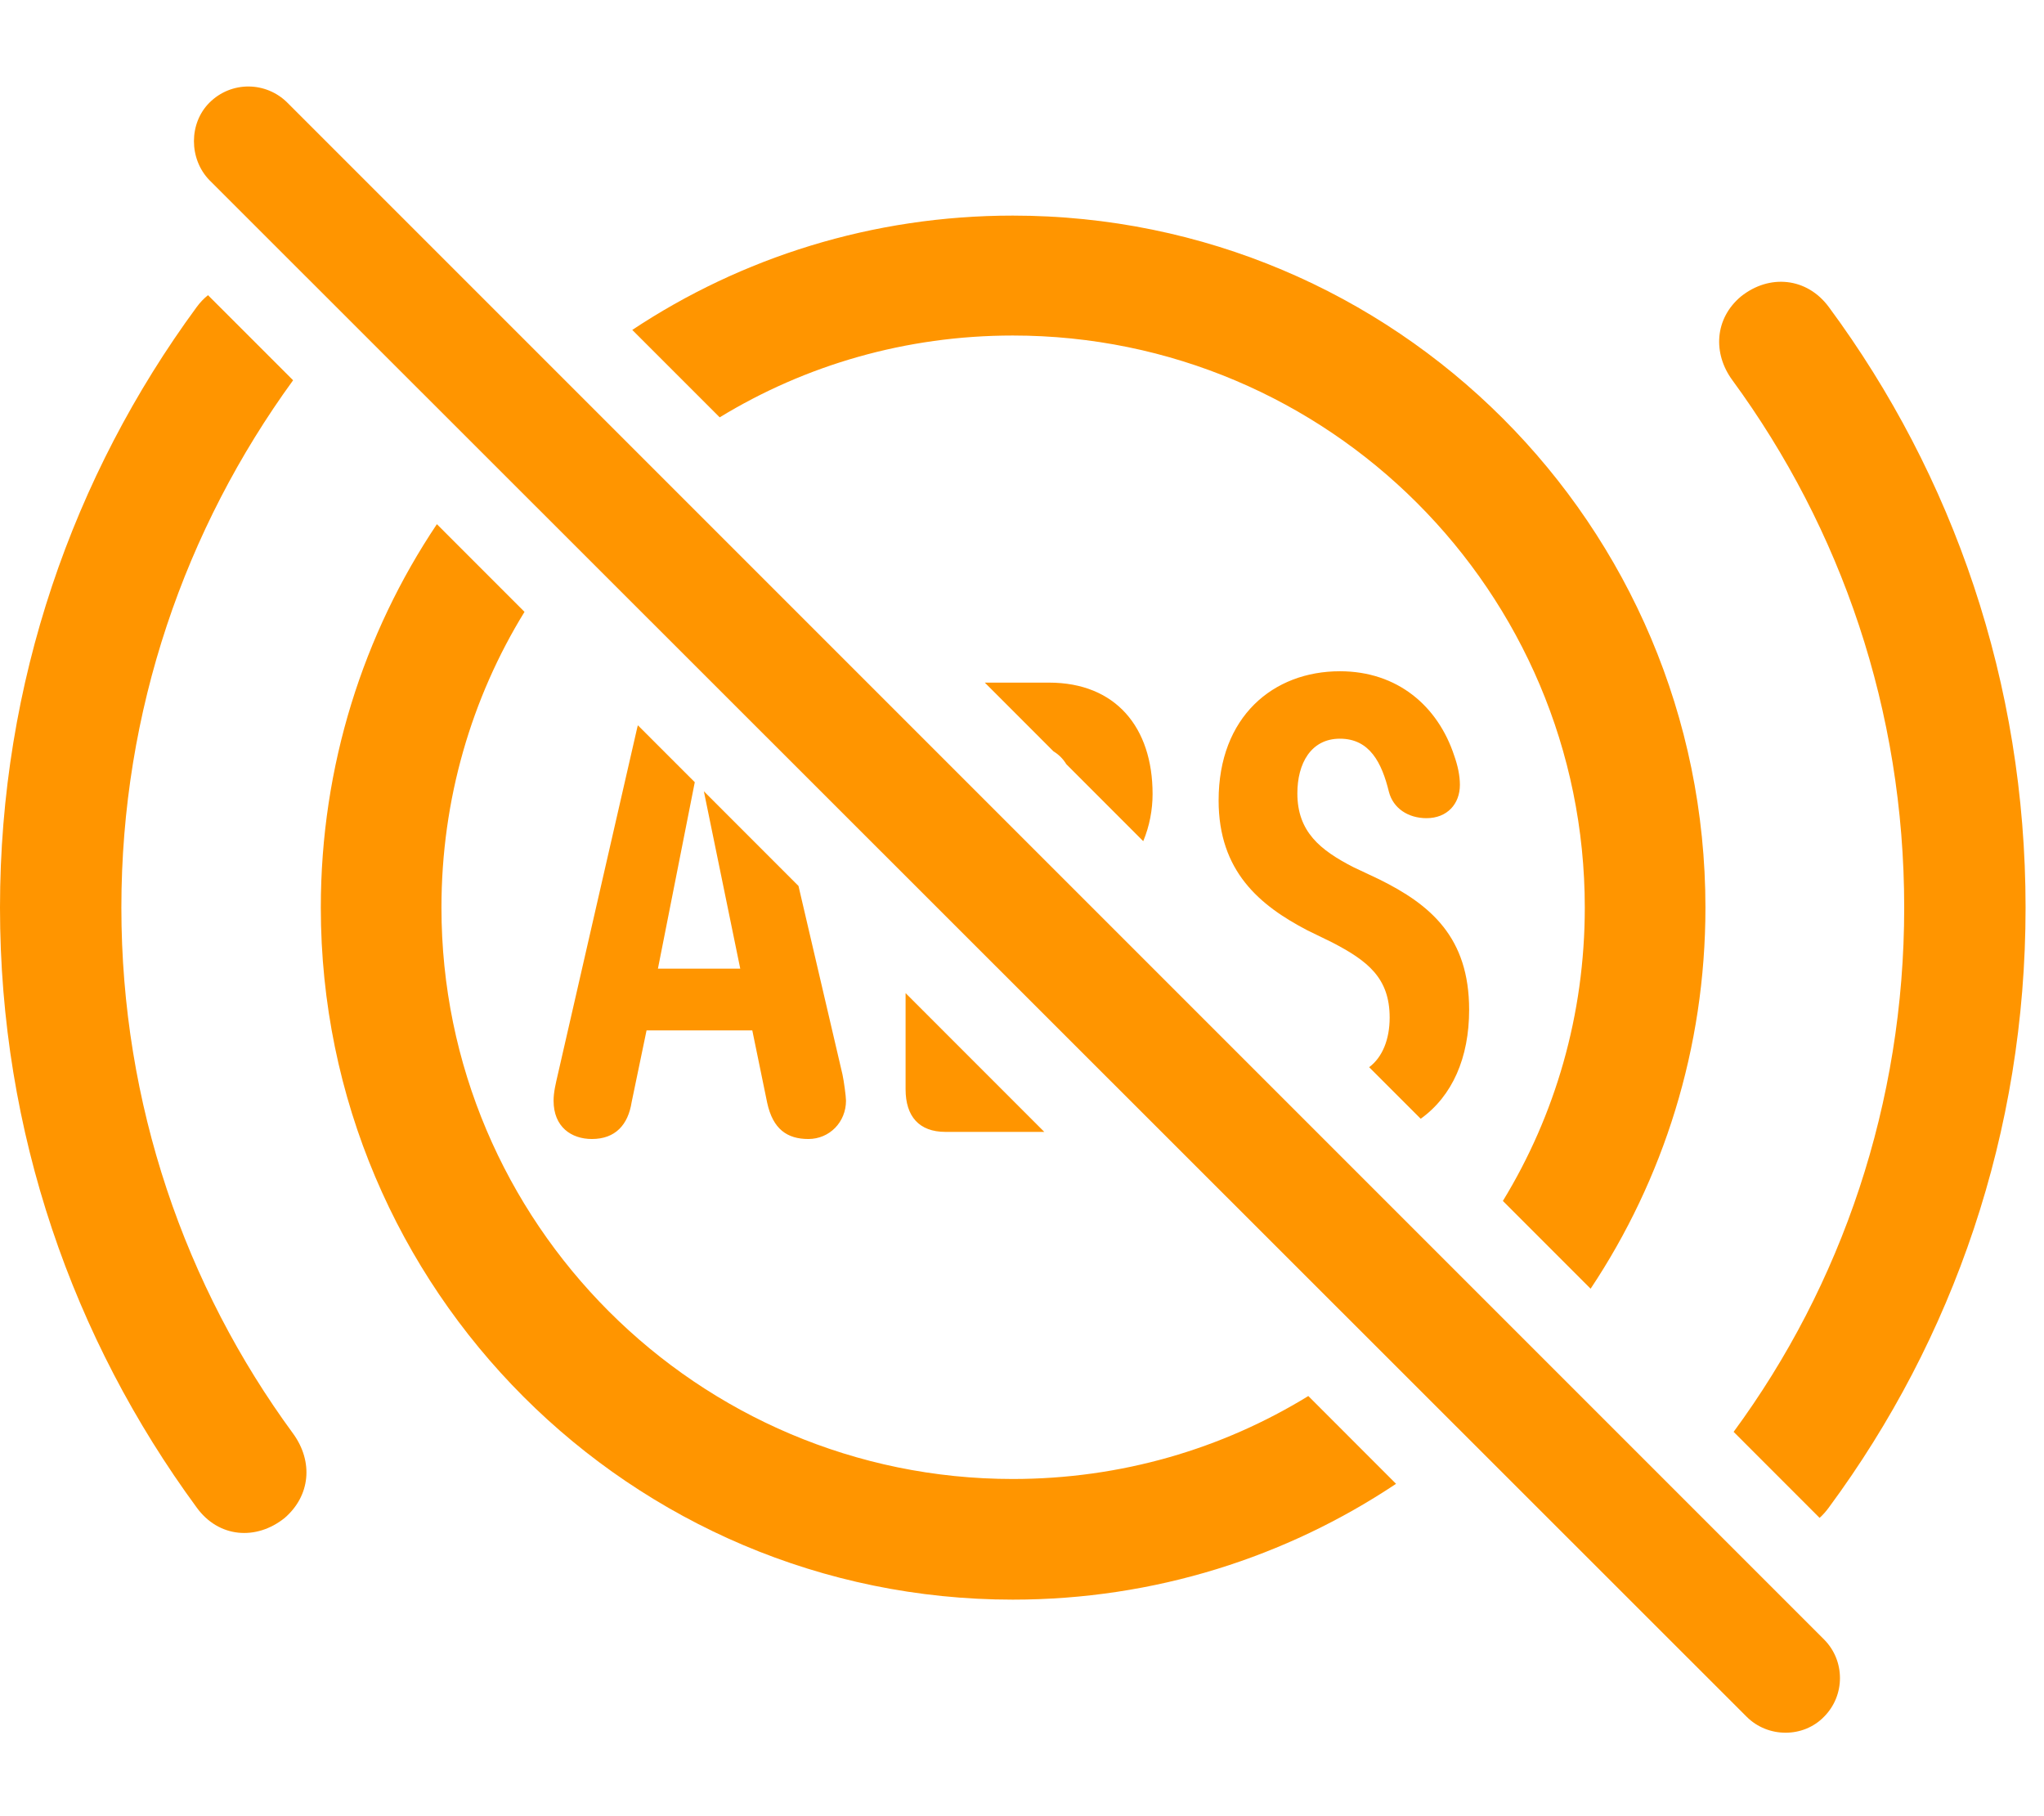 <?xml version="1.0" encoding="UTF-8"?>
<!--Generator: Apple Native CoreSVG 326-->
<!DOCTYPE svg
PUBLIC "-//W3C//DTD SVG 1.1//EN"
       "http://www.w3.org/Graphics/SVG/1.1/DTD/svg11.dtd">
<svg version="1.1" xmlns="http://www.w3.org/2000/svg" xmlns:xlink="http://www.w3.org/1999/xlink" viewBox="0 0 39.375 34.98">
 <g>
  <rect height="34.98" opacity="0" width="39.375" x="0" y="0"/>
  <path d="M5.646 7.325C3.568 10.183 2.338 13.682 2.338 17.483C2.338 21.27 3.568 24.784 5.646 27.614C6.043 28.161 5.975 28.817 5.482 29.241C4.936 29.678 4.211 29.624 3.787 29.036C1.408 25.795 0 21.817 0 17.483C0 13.149 1.408 9.157 3.787 5.917C3.853 5.827 3.927 5.749 4.007 5.686ZM35.232 5.917C37.625 9.157 39.02 13.149 39.02 17.483C39.02 21.817 37.625 25.795 35.232 29.036C35.177 29.112 35.117 29.18 35.052 29.238L33.396 27.581C35.474 24.757 36.682 21.256 36.682 17.483C36.682 13.682 35.465 10.182 33.373 7.325C32.99 6.805 33.031 6.135 33.537 5.711C34.084 5.274 34.809 5.342 35.232 5.917Z" fill="#ff9500"/>
  <path d="M10.104 11.786C9.085 13.443 8.504 15.395 8.504 17.483C8.504 23.553 13.44 28.489 19.51 28.489C21.596 28.489 23.546 27.909 25.203 26.891L26.893 28.582C24.78 29.992 22.241 30.813 19.51 30.813C12.154 30.813 6.18 24.838 6.18 17.483C6.18 14.749 7.002 12.208 8.416 10.097ZM32.853 17.483C32.853 20.196 32.041 22.721 30.641 24.824L28.951 23.133C29.957 21.486 30.529 19.55 30.529 17.483C30.529 11.399 25.594 6.463 19.51 6.463C17.444 6.463 15.51 7.035 13.864 8.039L12.18 6.355C14.281 4.961 16.802 4.153 19.51 4.153C26.879 4.153 32.853 10.114 32.853 17.483Z" fill="#ff9500"/>
  <path d="M13.384 15.067L12.674 18.659L14.26 18.659L13.559 15.242L15.382 17.066L16.229 20.696C16.256 20.819 16.297 21.12 16.297 21.202C16.297 21.612 15.982 21.94 15.572 21.94C15.162 21.94 14.889 21.749 14.779 21.243L14.492 19.848L12.455 19.848L12.168 21.229C12.1 21.666 11.854 21.94 11.402 21.94C11.006 21.94 10.664 21.708 10.664 21.202C10.664 21.038 10.705 20.874 10.746 20.696L12.277 14.01C12.281 13.997 12.284 13.983 12.288 13.971ZM20.117 21.803L18.211 21.803C17.705 21.803 17.445 21.503 17.445 20.983L17.445 19.13ZM28.014 14.557C28.082 14.749 28.123 14.94 28.123 15.118C28.123 15.487 27.877 15.76 27.48 15.76C27.125 15.76 26.838 15.569 26.756 15.254C26.619 14.694 26.387 14.229 25.812 14.229C25.252 14.229 24.992 14.708 24.992 15.282C24.992 16.02 25.43 16.375 26.072 16.704L26.564 16.936C27.562 17.428 28.301 18.057 28.301 19.452C28.301 20.373 27.978 21.113 27.368 21.55L26.375 20.557C26.632 20.365 26.77 20.018 26.77 19.602C26.77 18.837 26.346 18.508 25.662 18.153L25.184 17.92C24.268 17.442 23.475 16.786 23.475 15.418C23.475 13.805 24.527 12.93 25.812 12.93C26.92 12.93 27.699 13.6 28.014 14.557ZM22.203 15.295C22.203 15.594 22.145 15.912 22.023 16.203L20.541 14.72C20.479 14.618 20.397 14.535 20.294 14.473L18.971 13.149L20.207 13.149C21.492 13.149 22.203 14.01 22.203 15.295Z" fill="#ff9500"/>
  <path d="M33.647 33.069C34.057 33.479 34.74 33.479 35.137 33.069C35.547 32.659 35.547 31.989 35.137 31.579L5.537 1.979C5.127 1.569 4.457 1.555 4.033 1.979C3.637 2.376 3.637 3.059 4.033 3.469Z" fill="#ff9500"/>
 </g>
</svg>
